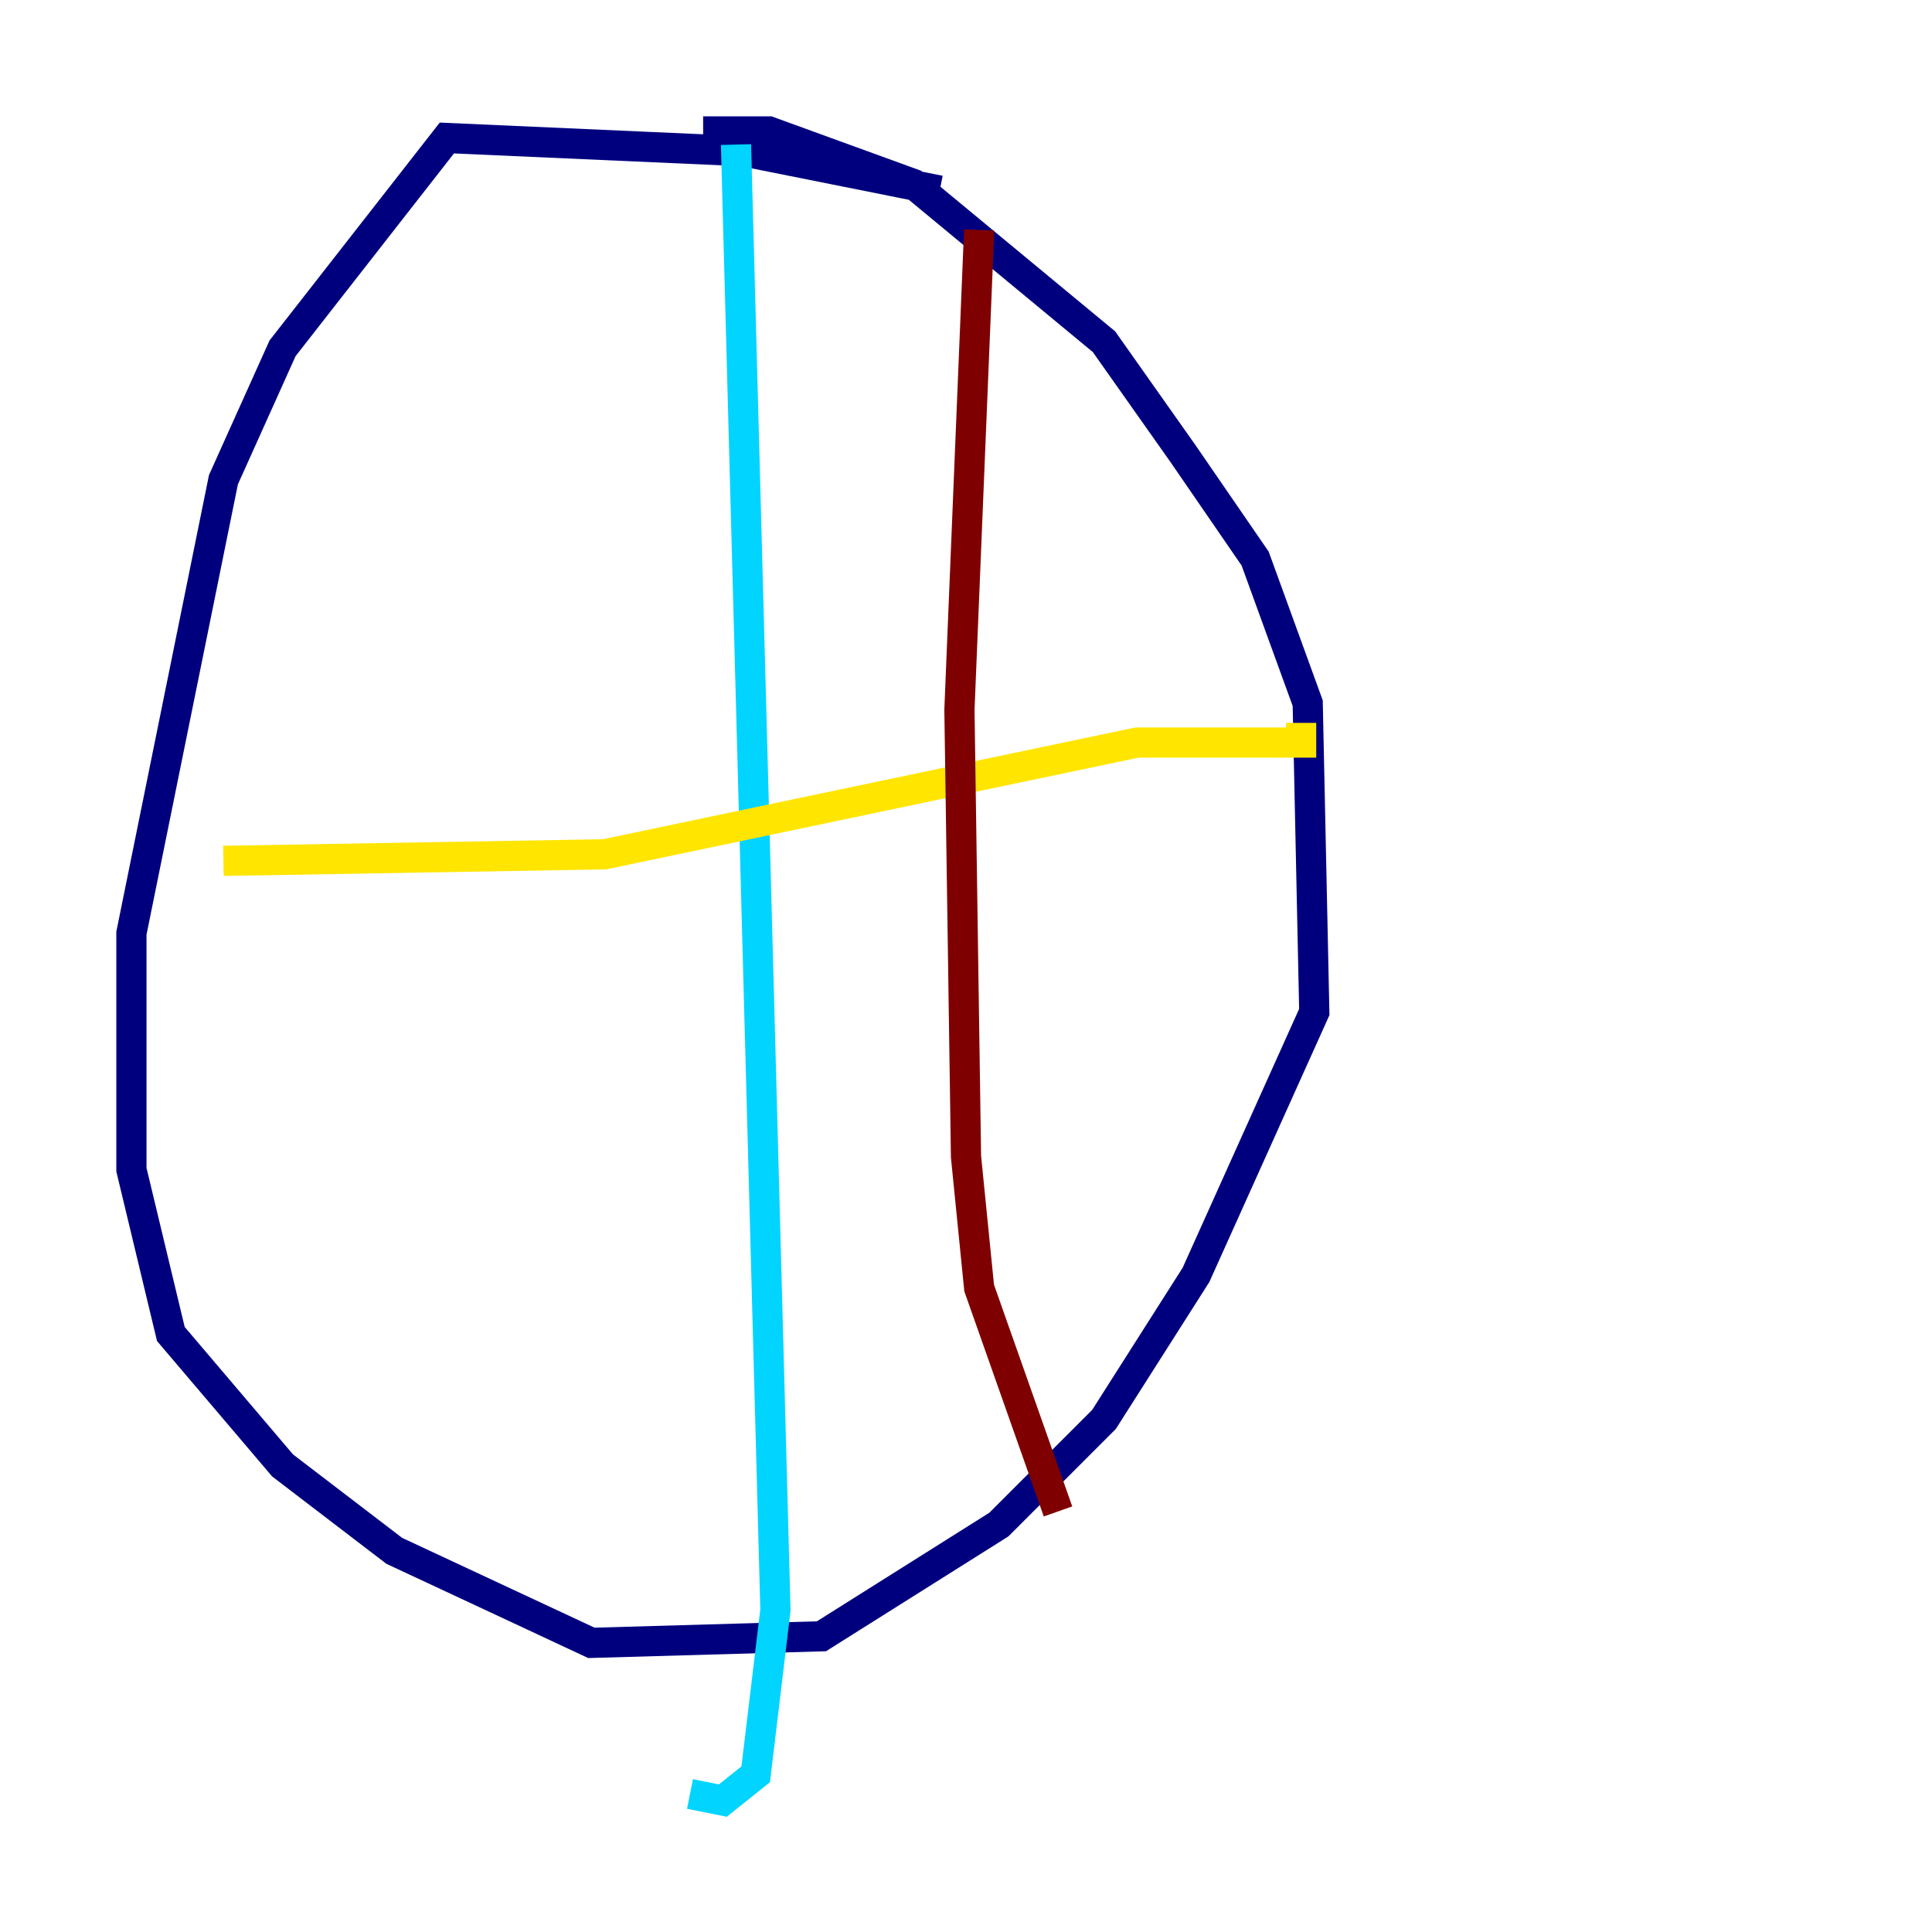 <?xml version="1.0" encoding="utf-8" ?>
<svg baseProfile="tiny" height="128" version="1.2" viewBox="0,0,128,128" width="128" xmlns="http://www.w3.org/2000/svg" xmlns:ev="http://www.w3.org/2001/xml-events" xmlns:xlink="http://www.w3.org/1999/xlink"><defs /><polyline fill="none" points="62.258,12.626 49.197,10.014 29.605,9.143 18.721,23.075 14.803,31.782 8.707,61.823 8.707,77.497 11.32,88.381 18.721,97.088 26.122,102.748 39.184,108.844 54.422,108.408 66.177,101.007 73.143,94.041 79.238,84.463 87.075,67.048 86.639,46.585 83.156,37.007 78.367,30.041 73.143,22.64 60.517,12.191 50.939,8.707 46.585,8.707" stroke="#00007f" stroke-width="2" /><polyline fill="none" points="48.762,9.578 51.374,106.667 50.068,117.551 47.891,119.293 45.714,118.857" stroke="#00d4ff" stroke-width="2" /><polyline fill="none" points="14.803,57.034 40.054,56.599 75.32,49.197 86.204,49.197 86.204,47.891" stroke="#ffe500" stroke-width="2" /><polyline fill="none" points="64.871,15.238 63.565,47.02 64.0,76.626 64.871,85.333 70.095,100.136" stroke="#7f0000" stroke-width="2" /></svg>